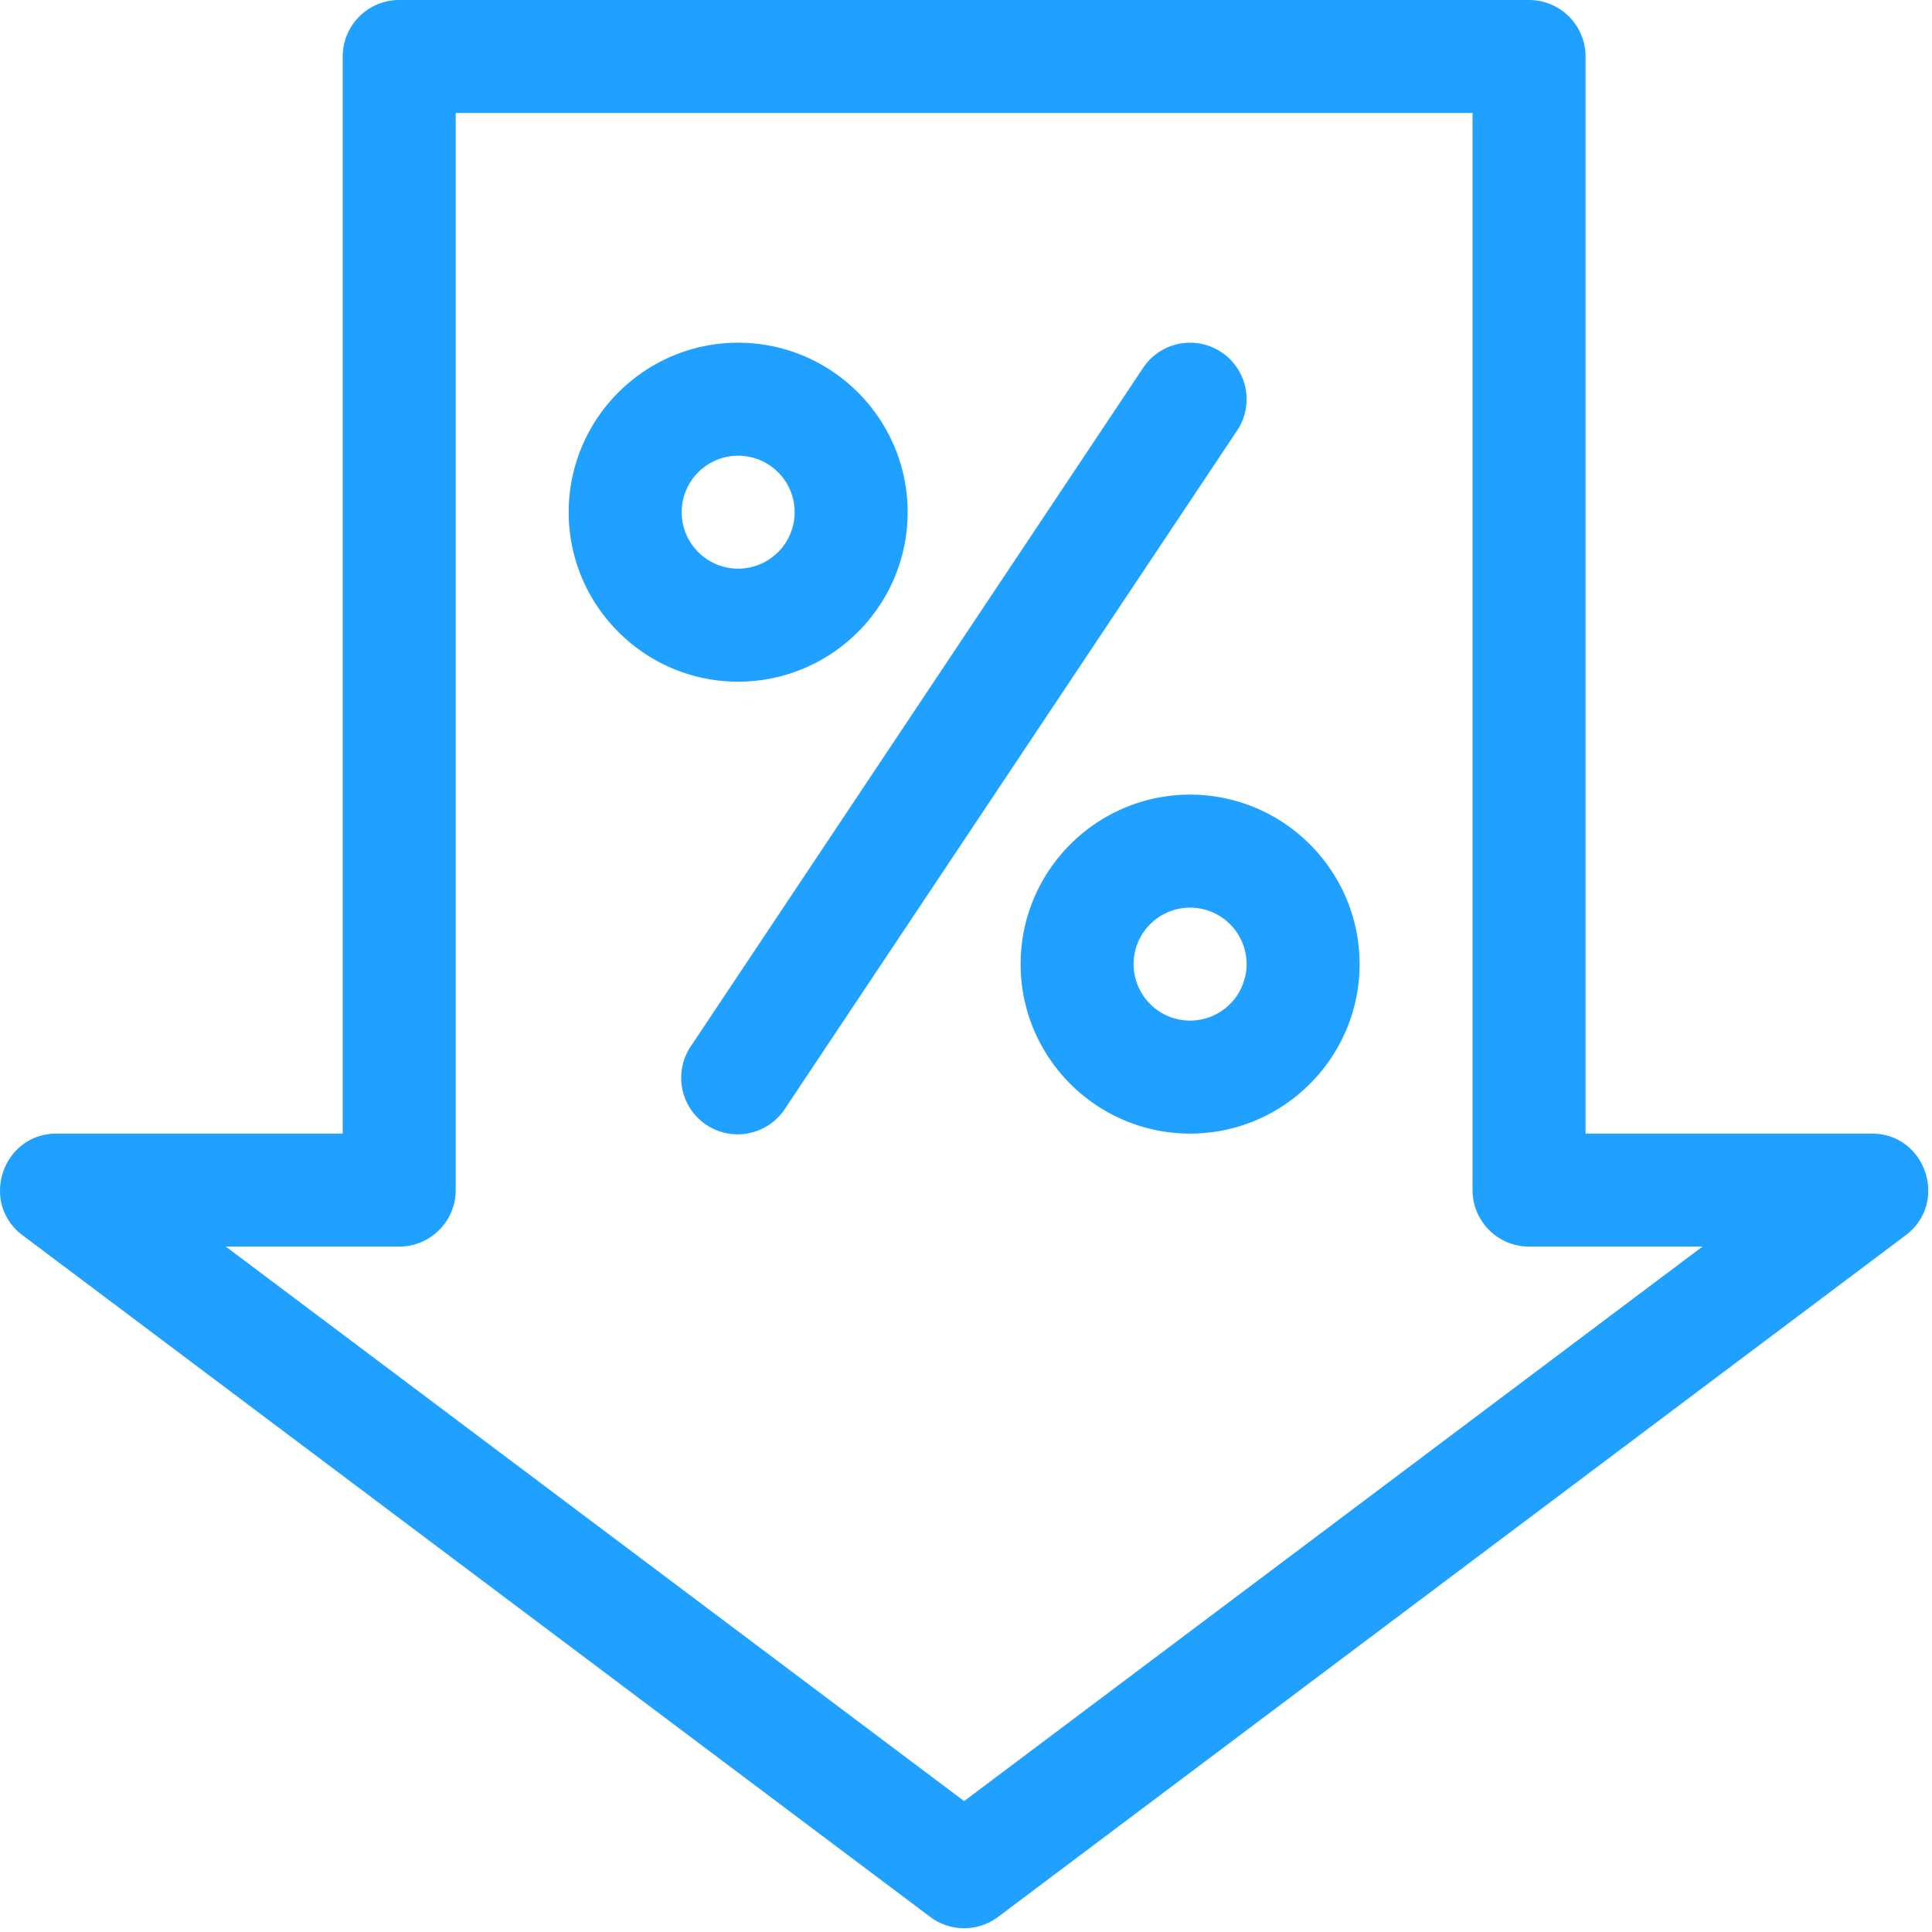 <svg className="svg-icon" style="width: 1em; height: 1em;vertical-align: middle;fill: currentColor;overflow: hidden;" viewBox="0 0 1024 1024" version="1.1" xmlns="http://www.w3.org/2000/svg"><path d="M391.24 181.648c-49.52 0-89.824 40.296-89.824 89.824 0 49.52 40.296 89.824 89.824 89.824s89.824-40.296 89.824-89.824-40.296-89.824-89.824-89.824z m600.832 419.176c28.72 0 40.864 36.696 17.976 53.888L528.992 1016c-10.656 8-25.312 8-35.968 0L11.968 654.72c-22.96-17.248-10.64-53.888 17.984-53.888h151.696V29.944A29.944 29.944 0 0 1 211.6 0h598.832a29.944 29.944 0 0 1 29.944 29.944v570.88h151.704zM391.24 301.408a29.976 29.976 0 0 1-29.936-29.936 29.976 29.976 0 0 1 29.936-29.944 29.976 29.976 0 0 1 29.944 29.944 29.976 29.976 0 0 1-29.944 29.936z m239.536 119.768c49.528 0 89.824 40.296 89.824 89.824s-40.296 89.824-89.824 89.824-89.824-40.296-89.824-89.824c0-49.52 40.296-89.824 89.824-89.824z m0 119.76a29.976 29.976 0 0 0 29.944-29.936 29.976 29.976 0 0 0-29.944-29.936 29.976 29.976 0 0 0-29.944 29.936 29.976 29.976 0 0 0 29.944 29.944z m16.608-354.264a29.936 29.936 0 0 1 8.304 41.52L416.152 587.496a29.944 29.944 0 1 1-49.824-33.216l239.536-359.304a29.944 29.944 0 0 1 41.52-8.304z m-136.376 767.944l391.336-293.904h-91.92a29.944 29.944 0 0 1-29.944-29.944V59.888H241.536v570.88a29.944 29.944 0 0 1-29.944 29.944H119.68l391.336 293.904z" fill="#20A0FF" /></svg>
